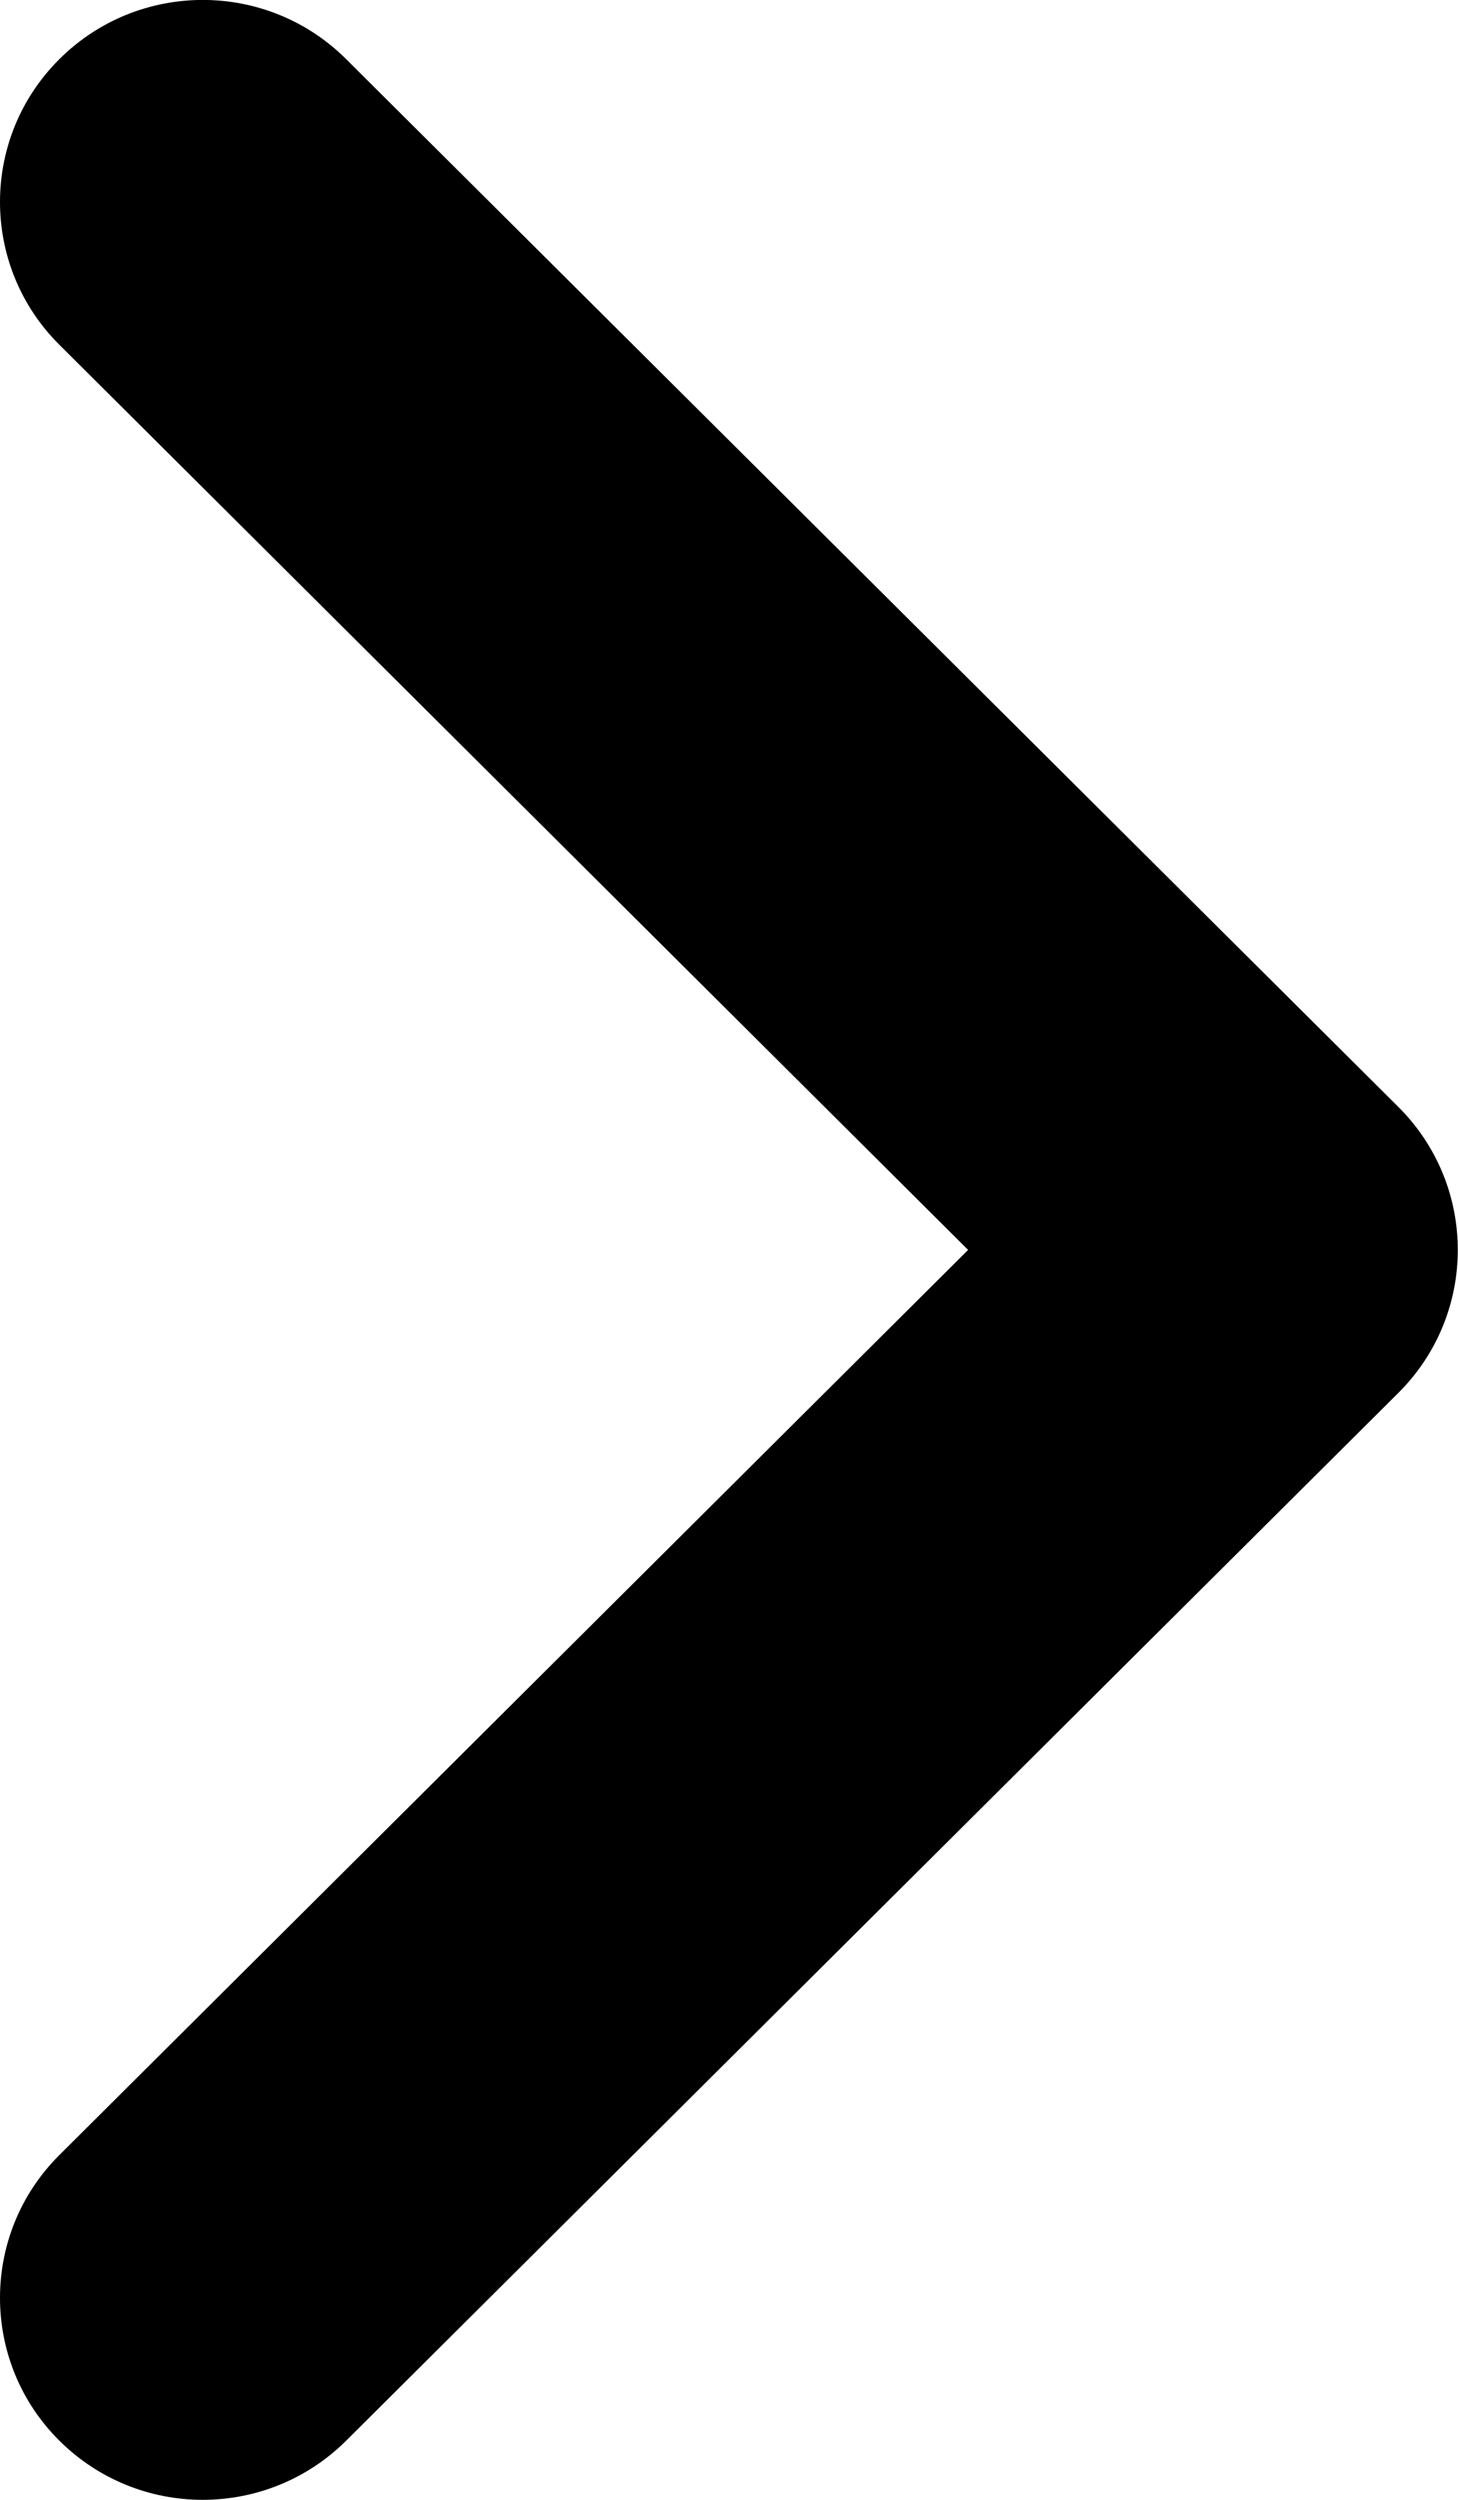 <?xml version="1.0" encoding="utf-8"?>
<svg version="1.1" xmlns="http://www.w3.org/2000/svg" xmlns:xlink="http://www.w3.org/1999/xlink" x="0px" y="0px" width="7px" height="12px" viewBox="0 0 7 12" xml:space="preserve">
	<path d="M6.714,5.314l-5.052-5.03c-0.38-0.379-0.997-0.379-1.377,0c-0.38,0.378-0.38,0.993,0,1.371L4.648,6l-4.363,4.345 c-0.38,0.378-0.38,0.993,0,1.371C0.475,11.905,0.724,12,0.973,12c0.25,0,0.499-0.095,0.689-0.284l5.052-5.03 C7.094,6.307,7.094,5.693,6.714,5.314z"/>
</svg>
